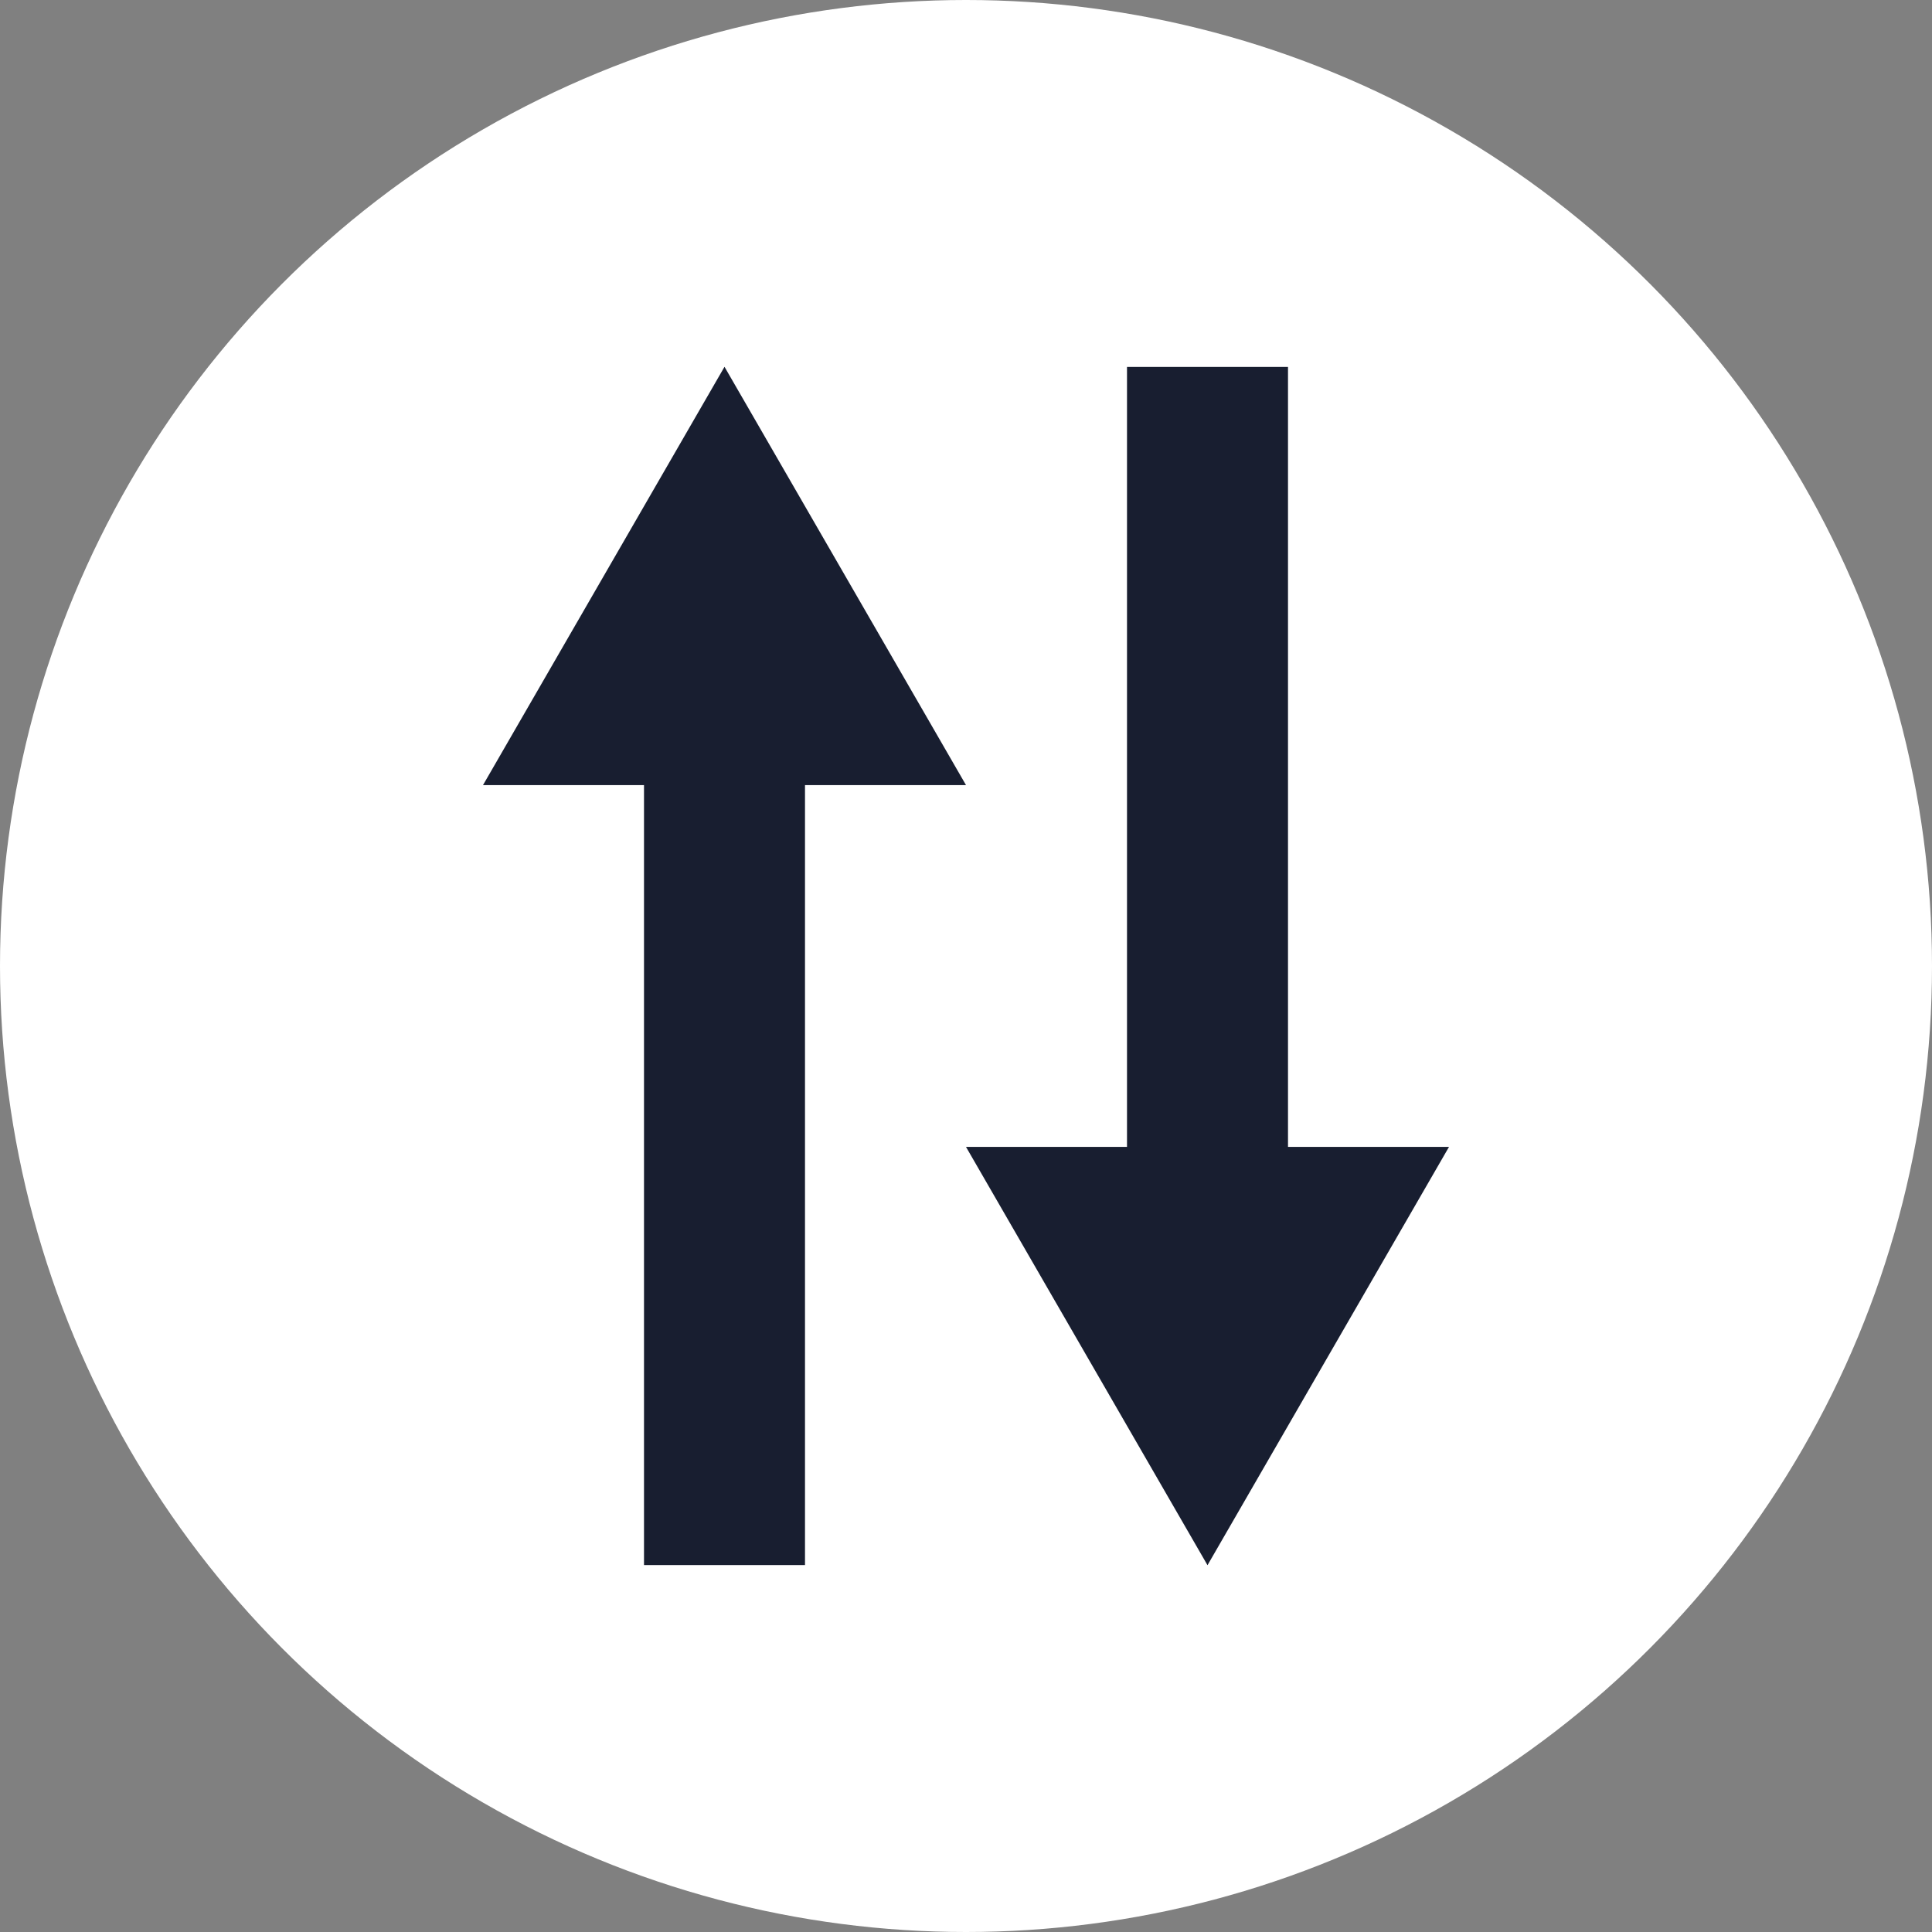 <svg xmlns="http://www.w3.org/2000/svg" width="27" height="27" viewBox="0 0 27 27">
  <rect x="0" y="0" width="27" height="27" fill="#808080" stroke="none"/>
  <g id="Group_107" data-name="Group 107" transform="translate(-954.512 -1614)">
    <circle id="Ellipse_46" data-name="Ellipse 46" cx="13.5" cy="13.5" r="13.5" transform="translate(954.512 1614)" fill="#fff"/>
    <g id="Group_300" data-name="Group 300">
      <path id="Path_616" data-name="Path 616" d="M968.012,1624.972l-3.375-5.846-3.375,5.846h2.25v10.9h2.25v-10.9Z" fill="#181e30"/>
      <path id="Path_617" data-name="Path 617" d="M968.012,1630.028l3.375,5.846,3.375-5.846h-2.25v-10.9h-2.25v10.9Z" fill="#181e30"/>
    </g>
  </g>
</svg>
